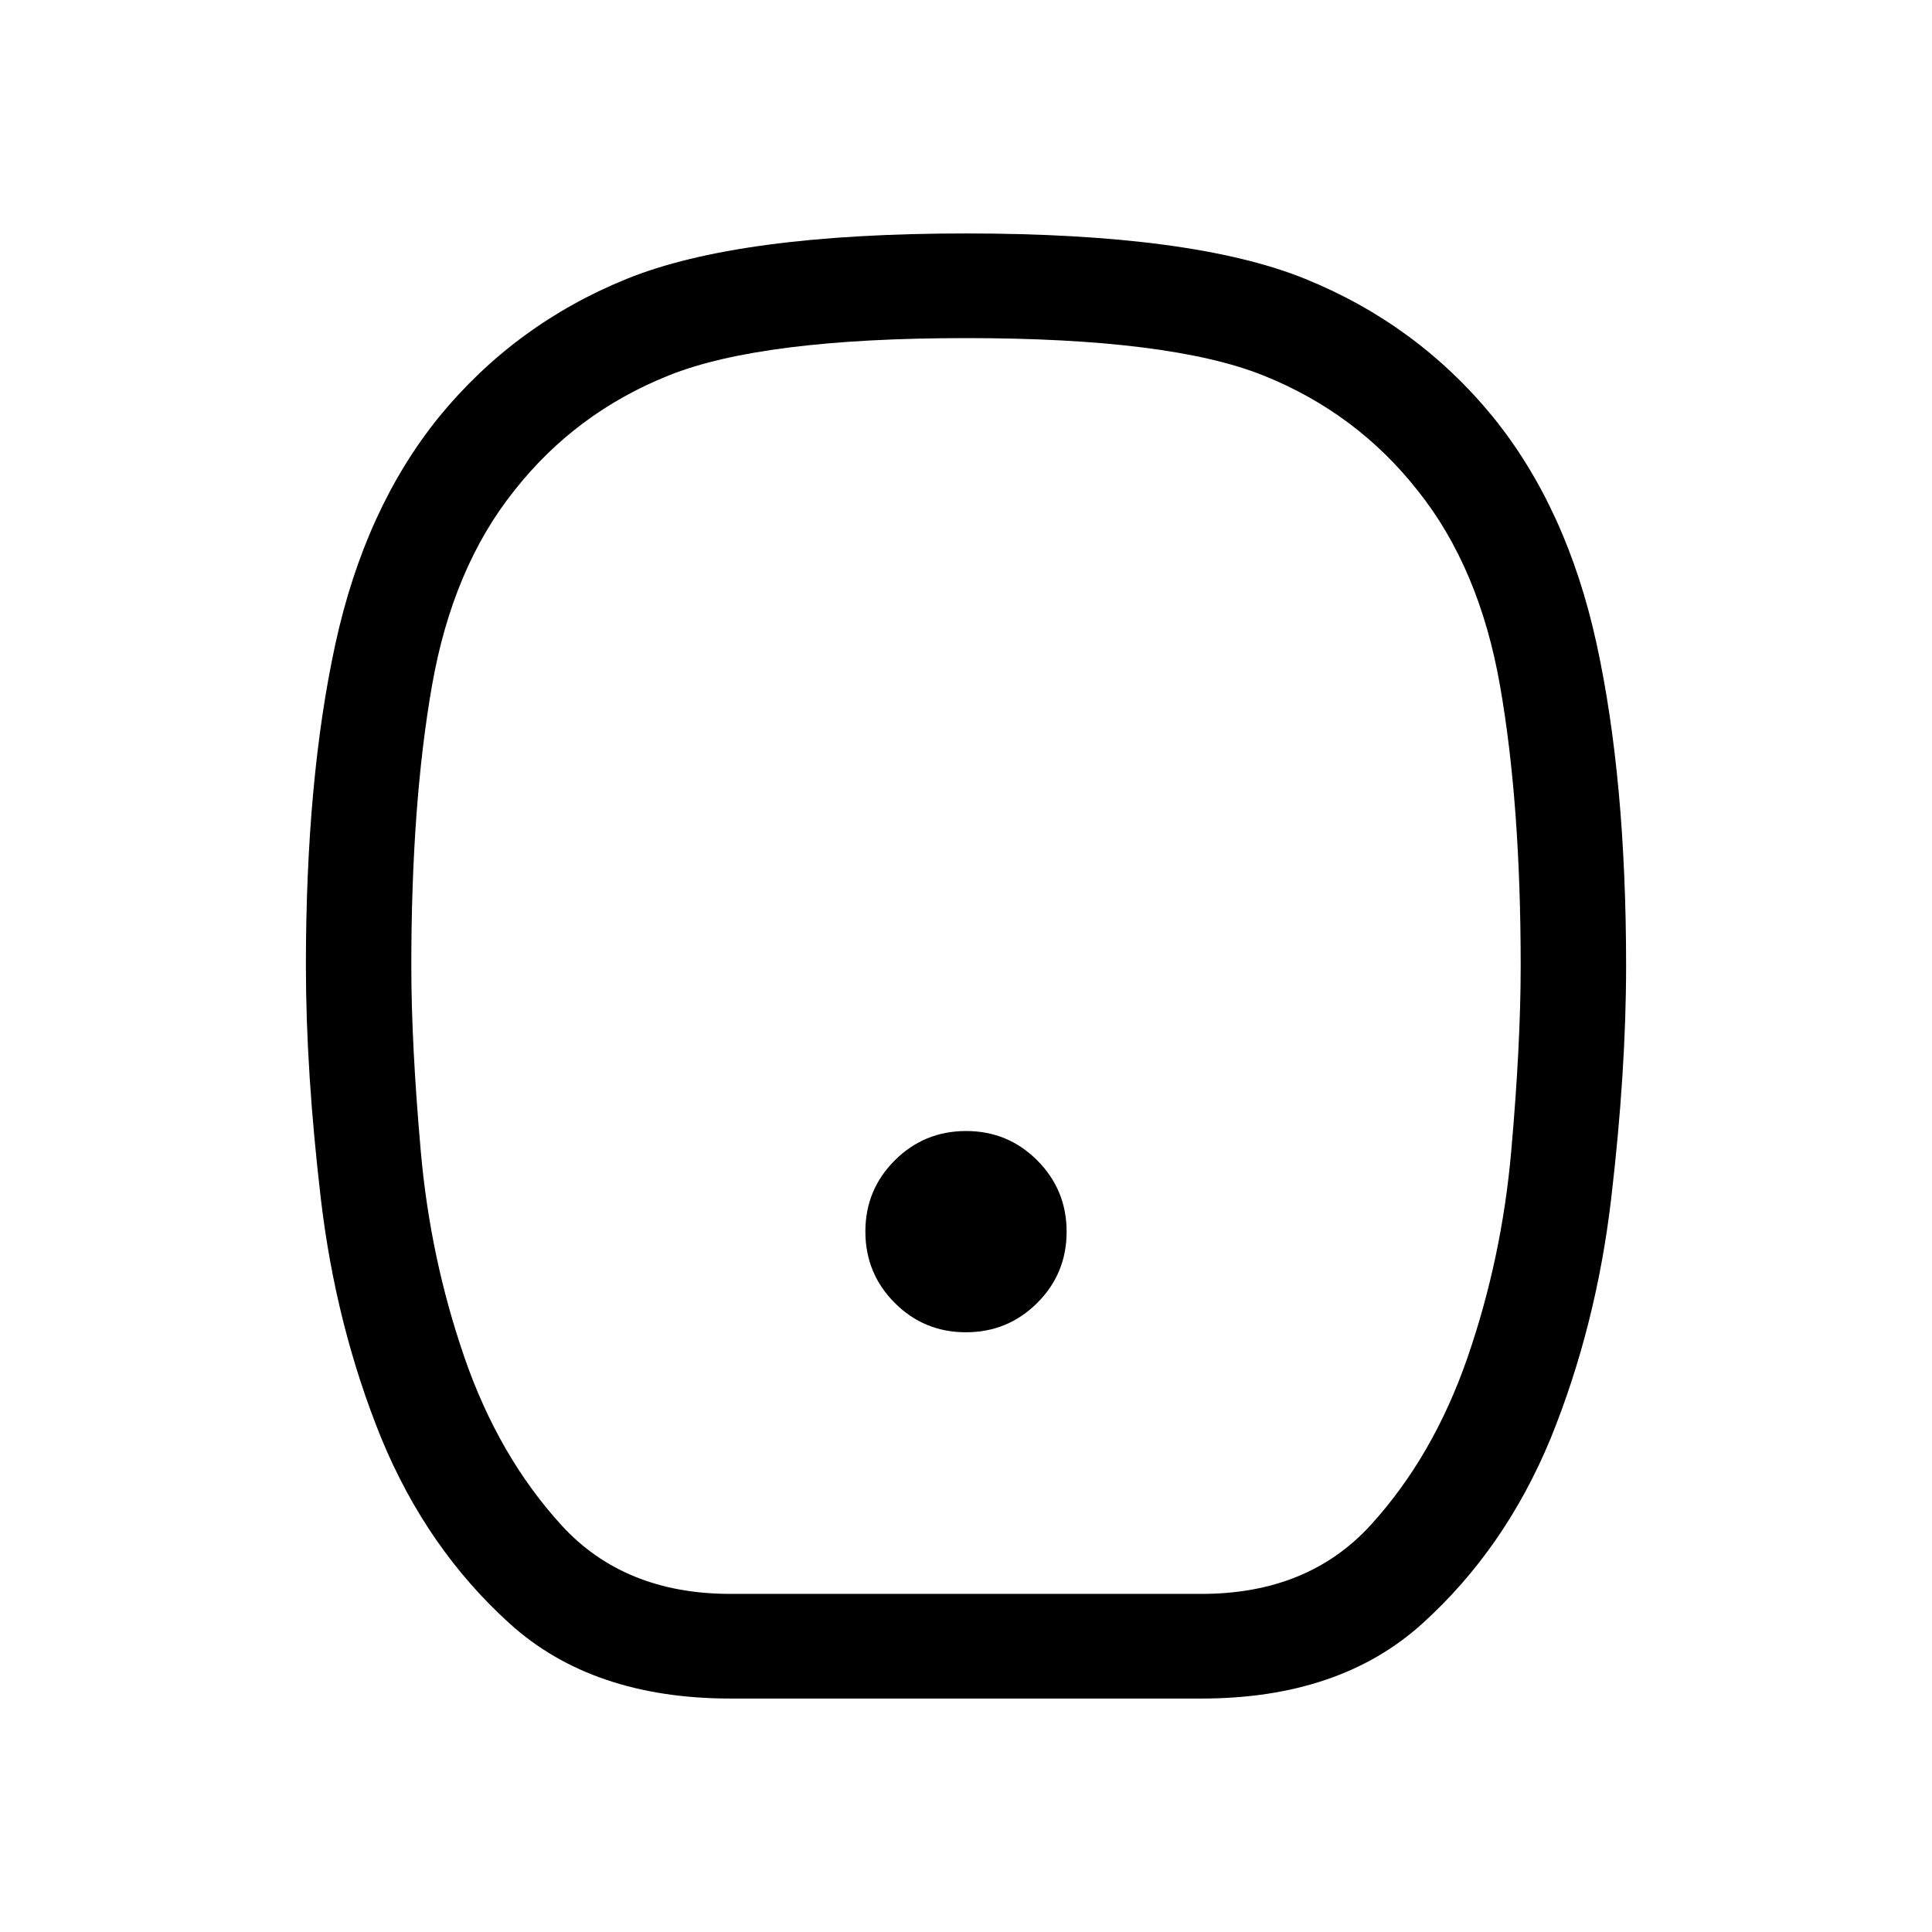 <svg viewBox="0 -960 960 960"><path d="M479.95-298q20.82 0 35.43-14.57Q530-327.14 530-347.95q0-20.82-14.57-35.43Q500.86-398 480.05-398q-20.82 0-35.43 14.57Q430-368.86 430-348.05q0 20.82 14.57 35.43Q459.14-298 479.95-298Zm-116.9 182q-68.64 0-109.8-37.25t-63.78-92.08q-22.62-55.75-30.05-119.02Q152-427.63 152-480.06q0-92.79 14.67-160.06 14.68-67.28 51.49-112.72 37.69-46.06 93.31-68.61Q367.1-844 479.97-844q112.88 0 168.52 22.55 55.65 22.55 93.35 68.61 36.81 45.44 51.49 112.72Q808-572.85 808-480.06q0 52.43-7.42 115.71-7.43 63.27-30.05 119.02-22.62 54.83-63.78 92.08T596.95-116h-233.9Zm-.05-52h234q52.85 0 84.04-34.16 31.19-34.17 48.19-83.39 17-49.22 21.69-102.43 4.7-53.22 4.7-92.02 0-80.68-10.27-139.29-10.26-58.6-40.87-96.89-30.4-38.67-76.71-57.24Q581.46-792 480-792q-101.46 0-147.77 18.58-46.31 18.57-76.71 57.24-30.61 38.29-40.87 96.89-10.27 58.61-10.27 139.29 0 38.8 4.7 92.02 4.69 53.21 21.69 102.43 17 49.22 48.19 83.39Q310.15-168 363-168Zm117-312Z"/></svg>